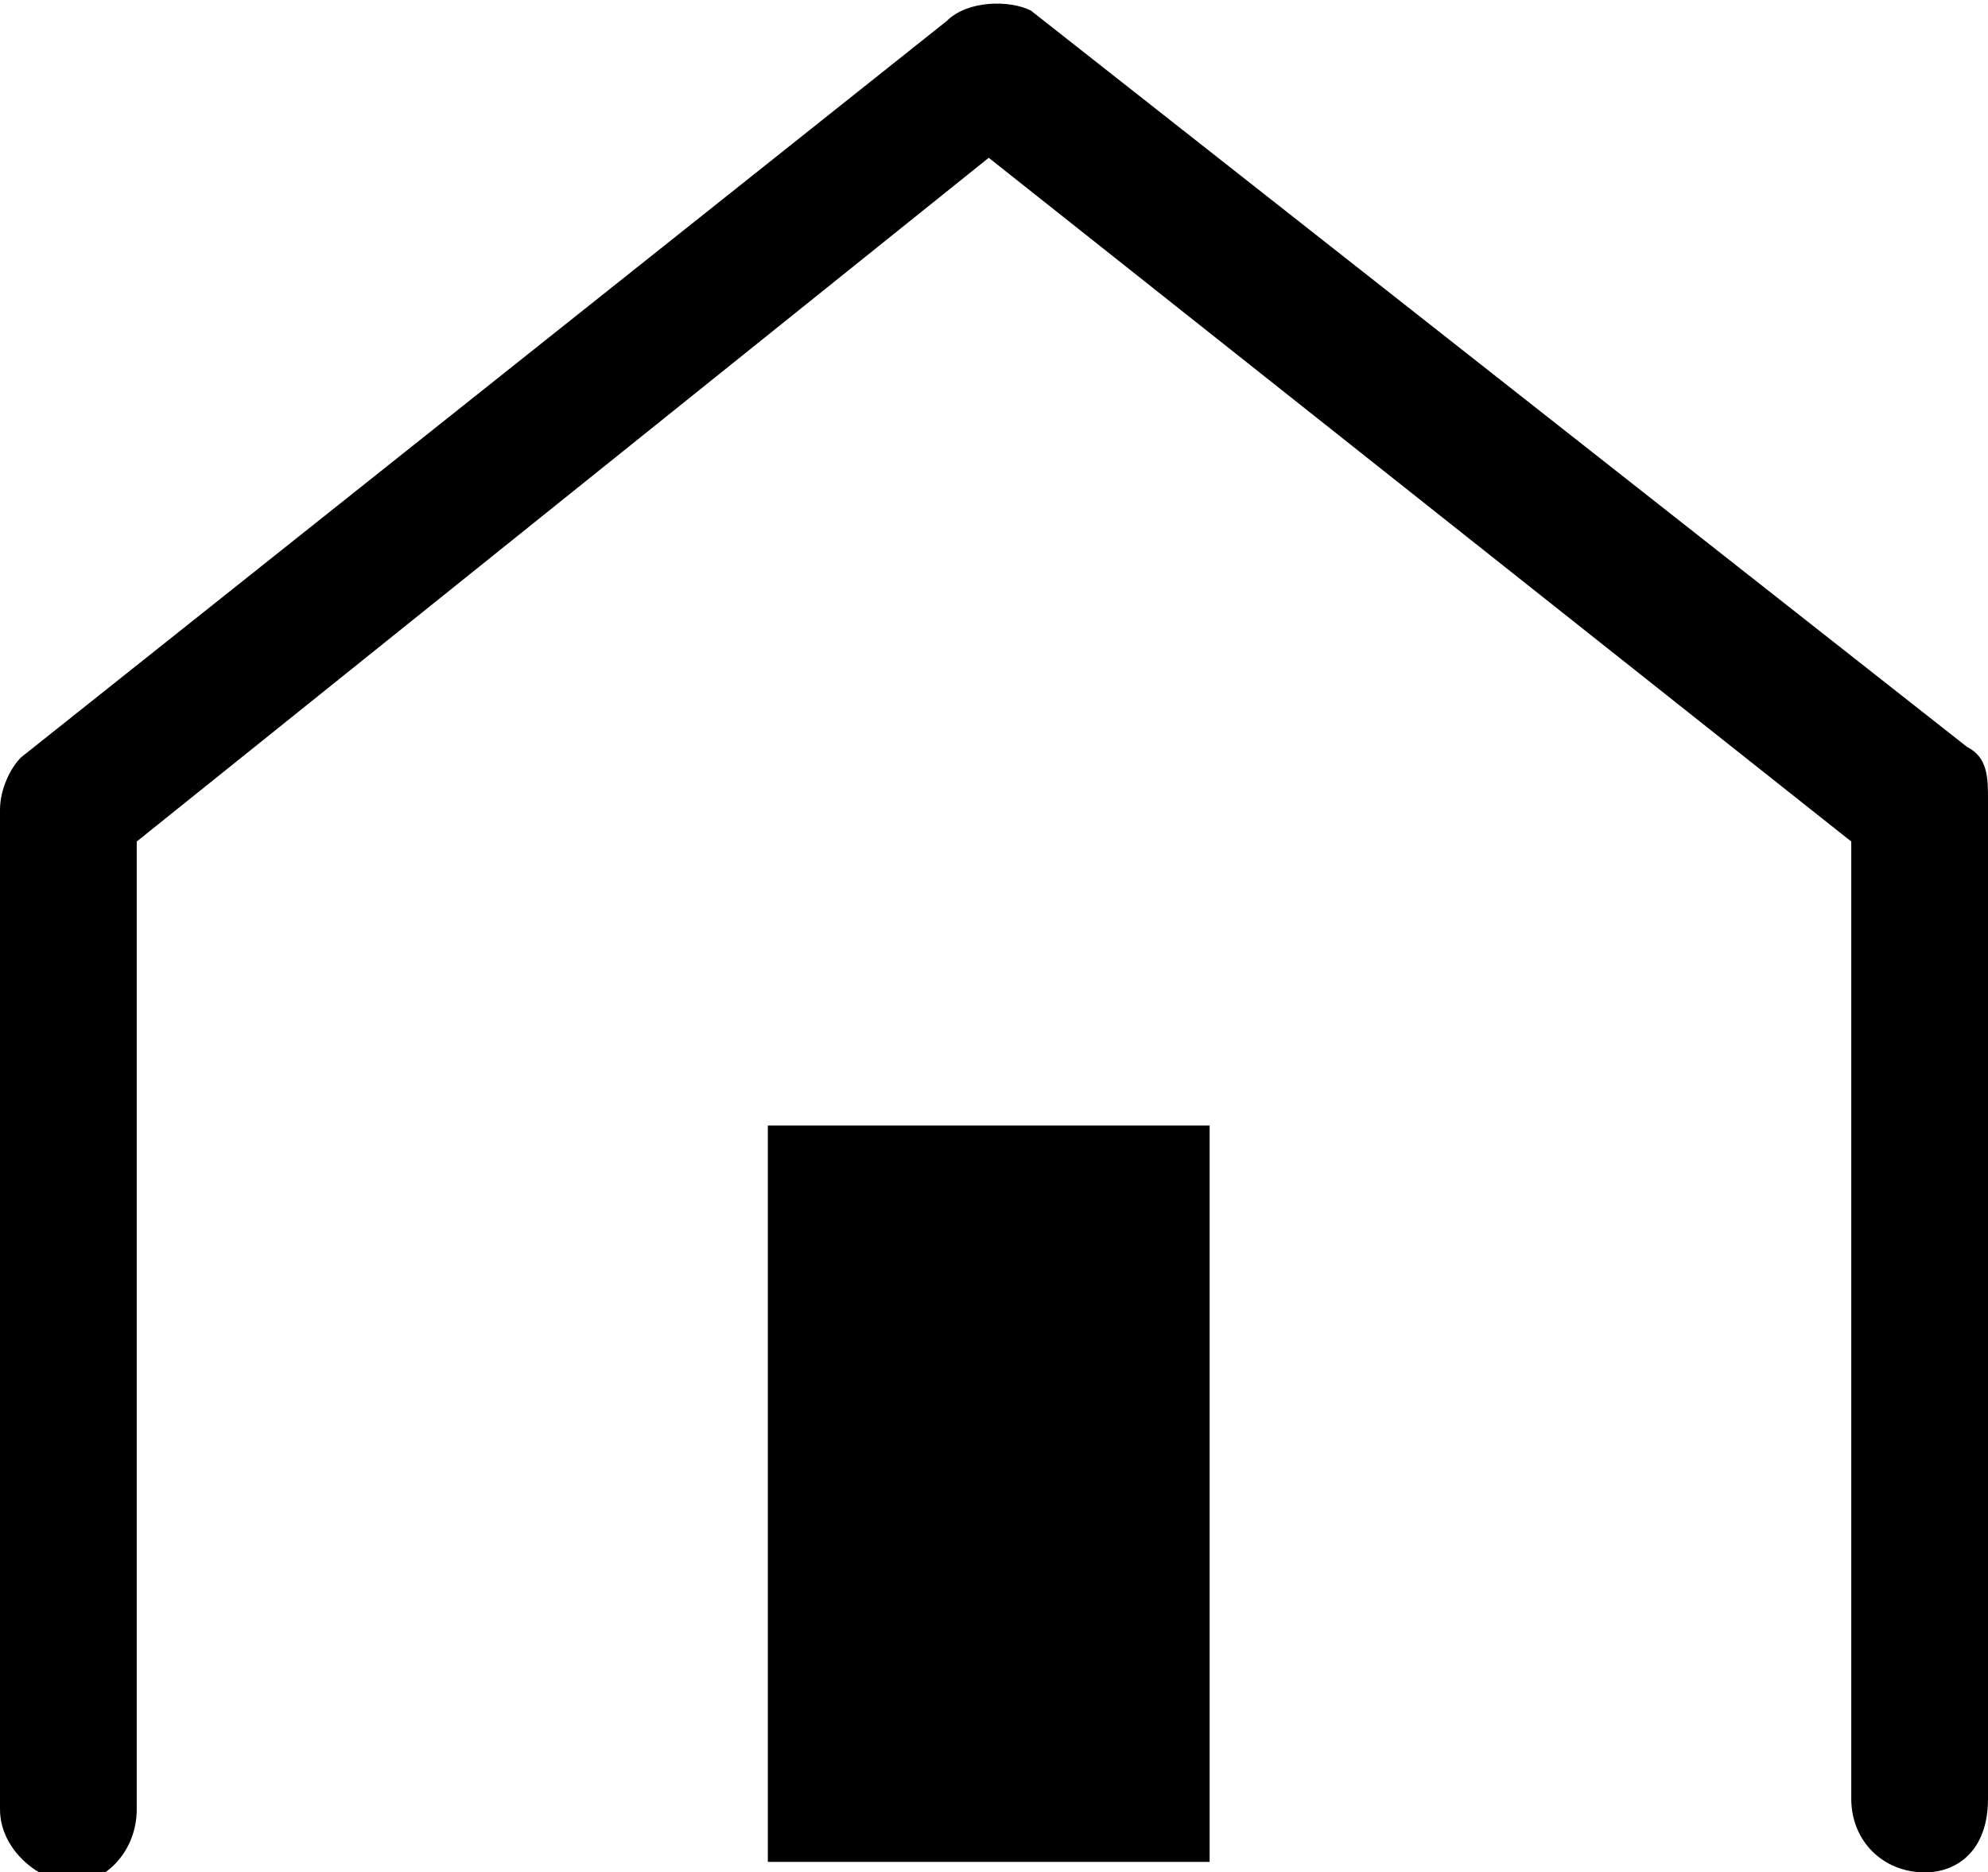 <?xml version="1.0" encoding="utf-8"?>
<!-- Generator: Adobe Illustrator 22.0.1, SVG Export Plug-In . SVG Version: 6.00 Build 0)  -->
<svg version="1.1" id="Ebene_1" xmlns="http://www.w3.org/2000/svg" xmlns:xlink="http://www.w3.org/1999/xlink" x="0px" y="0px"
	 viewBox="0 0 18.9 17.8" style="enable-background:new 0 0 18.9 17.8;" xml:space="preserve">
<style type="text/css">
	.st0{fill:none;stroke:#000000;stroke-width:1.373;stroke-linejoin:round;stroke-miterlimit:10;}
</style>
<g>
	<g>
		<path d="M18.3,17.8c-0.4,0-0.7-0.3-0.7-0.7V8L9.4,1.5L1.3,8v9.2c0,0.4-0.3,0.7-0.6,0.7S0,17.6,0,17.2V7.7c0-0.2,0.1-0.4,0.2-0.5
			l8.8-7C9.2,0,9.6,0,9.8,0.1l8.9,7c0.2,0.1,0.2,0.3,0.2,0.5v9.5C18.9,17.6,18.6,17.8,18.3,17.8z"/>
	</g>
	<g>
		<path class="st0" d="M18.3,7.7"/>
	</g>
	<g>
		<path class="st0" d="M9.5,8.2"/>
	</g>
	<g>
		<rect x="7.3" y="10.7" width="4.2" height="7"/>
	</g>
</g>
</svg>
